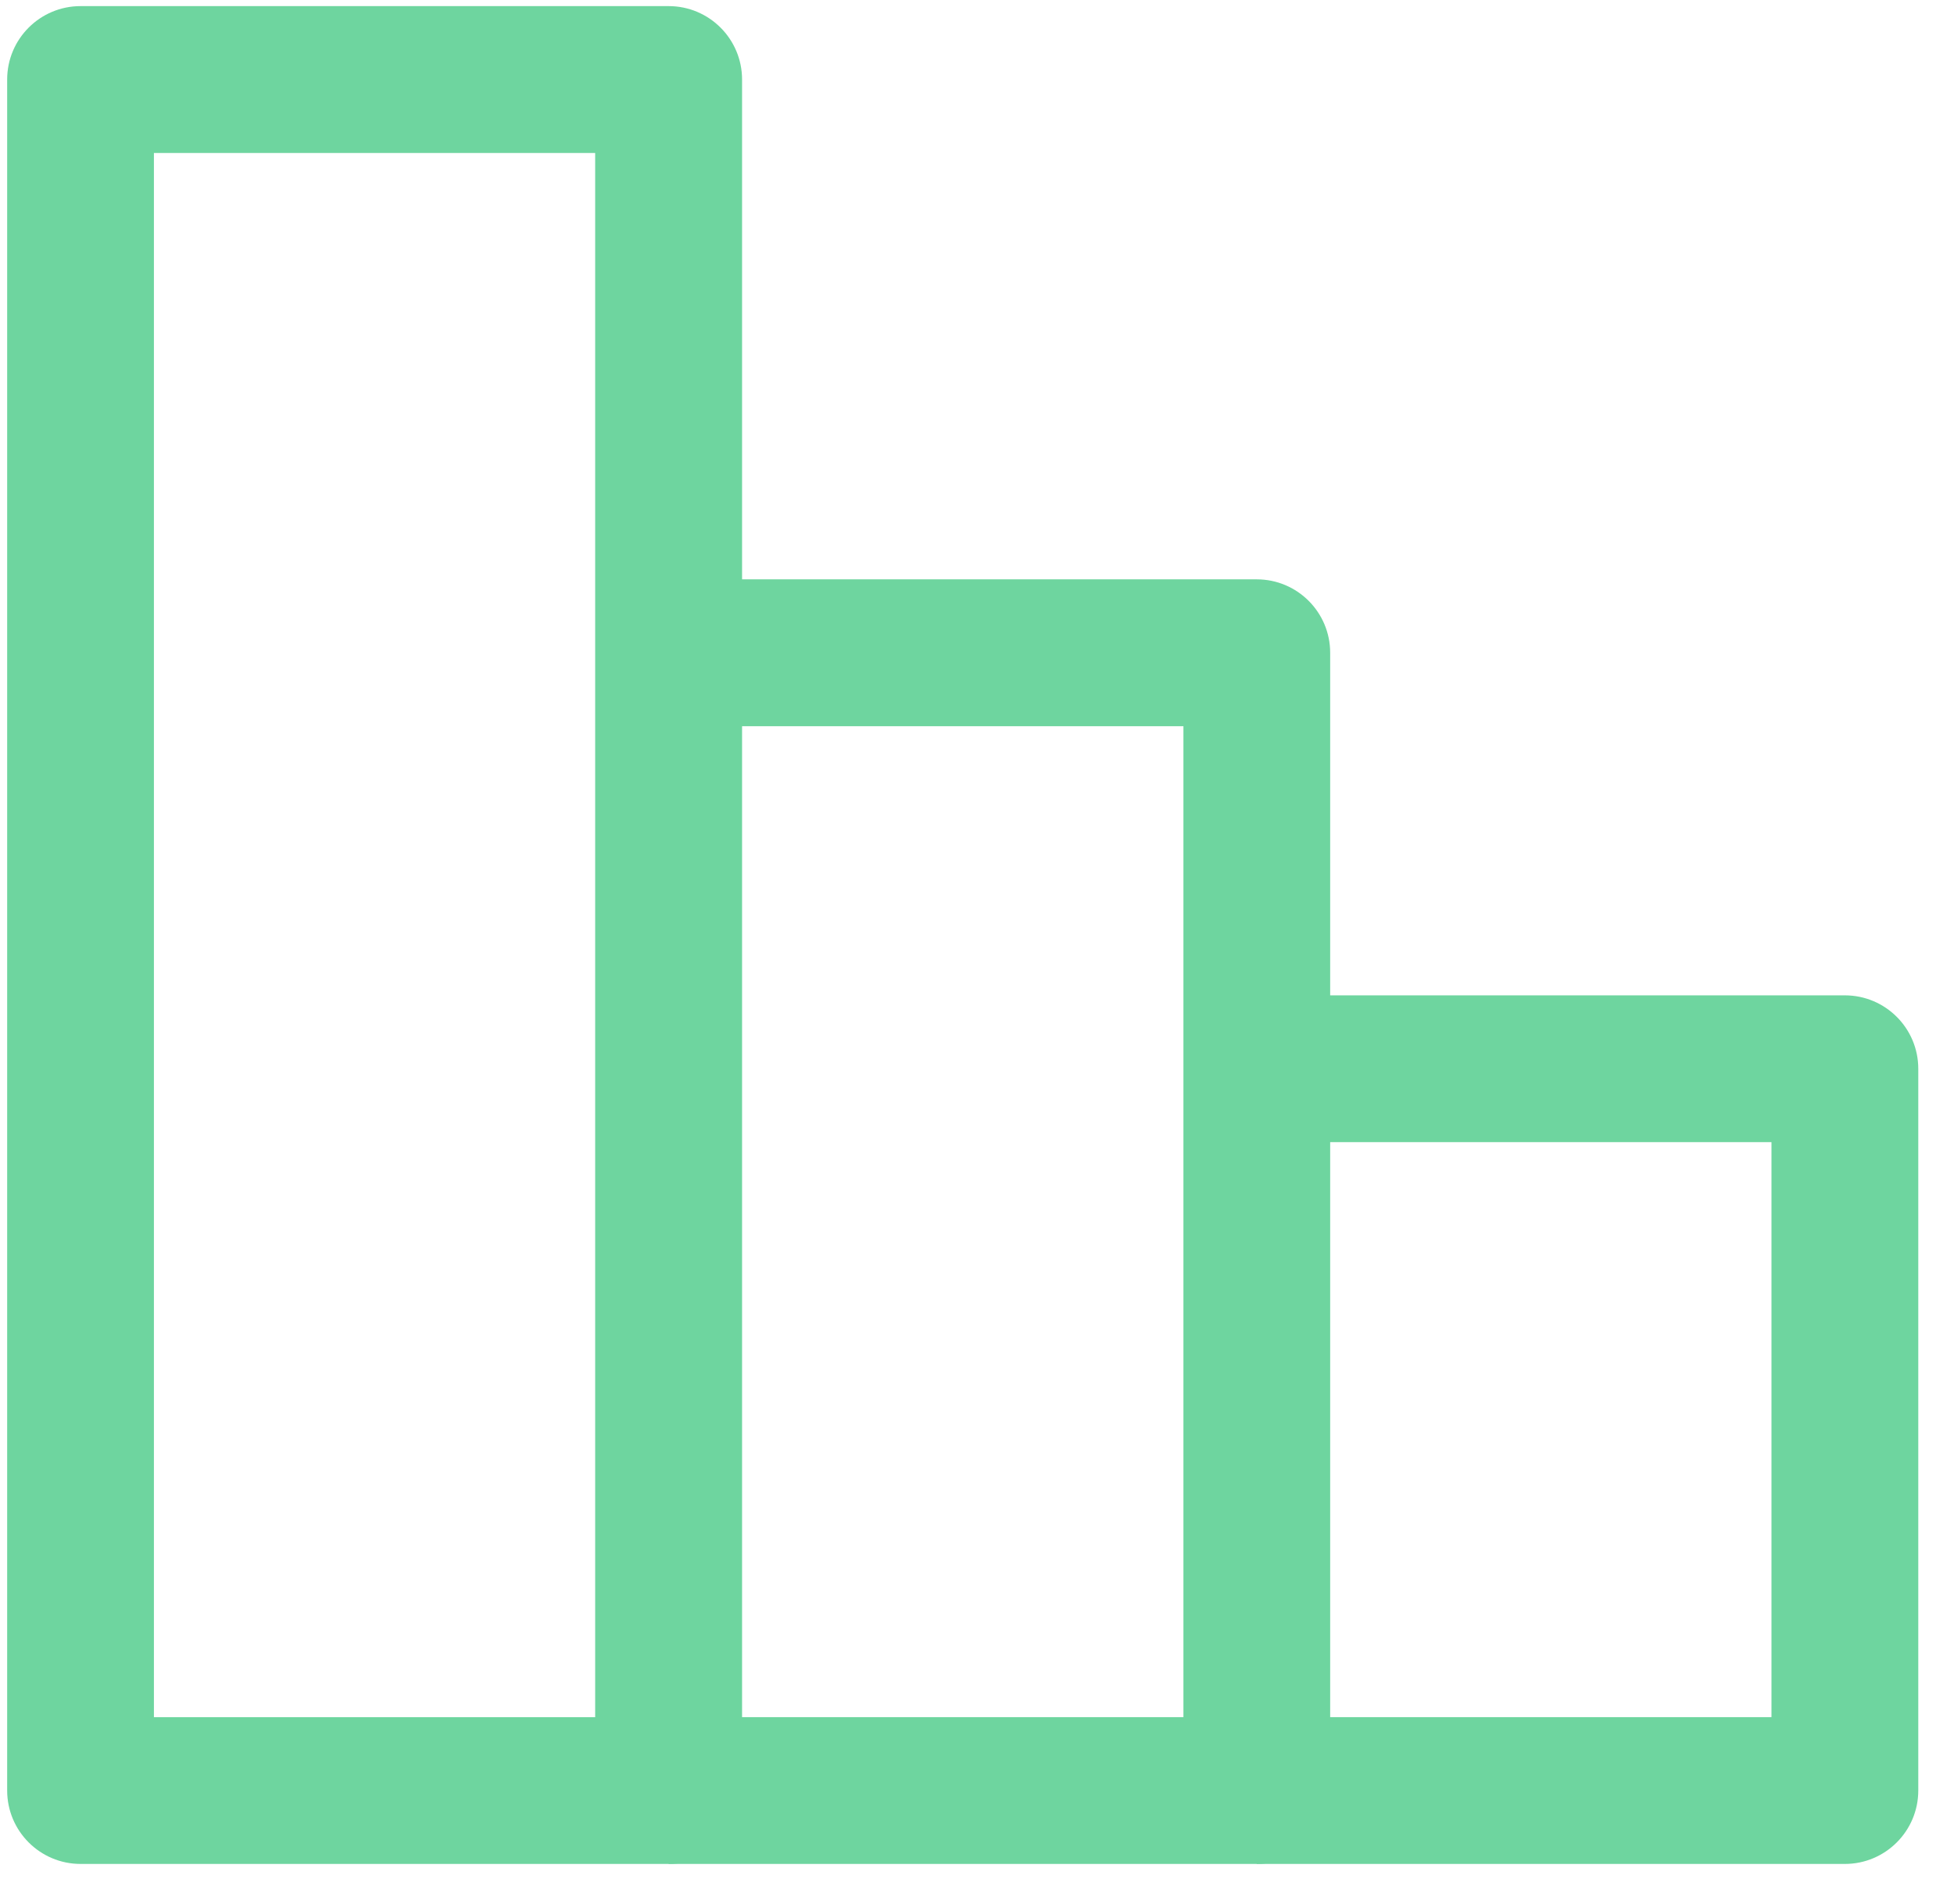 <svg xmlns="http://www.w3.org/2000/svg" width="39" height="38" fill="none" viewBox="0 0 39 38">
    <path fill="#6ED59F" d="M3.072 34.273h8.807V3.053H3.072v31.22zm10.274 2.929H1.608c-.809 0-1.465-.657-1.465-1.466V1.587C.143.777.8.122 1.608.122h11.738c.808 0 1.465.656 1.465 1.465v34.15c0 .808-.657 1.465-1.465 1.465z"/>
    <path fill="#6ED59F" d="M25.084 37.202H13.345v-2.93H23.62V14.494H13.345v-2.931h11.739c.808 0 1.465.656 1.465 1.465v22.708c0 .81-.657 1.466-1.465 1.466z"/>
    <path fill="#6ED59F" d="M36.822 37.202H25.083v-2.93h10.274V22.796H25.084v-2.93h11.738c.808 0 1.465.656 1.465 1.465v14.405c0 .81-.657 1.466-1.465 1.466z"/>
</svg>
